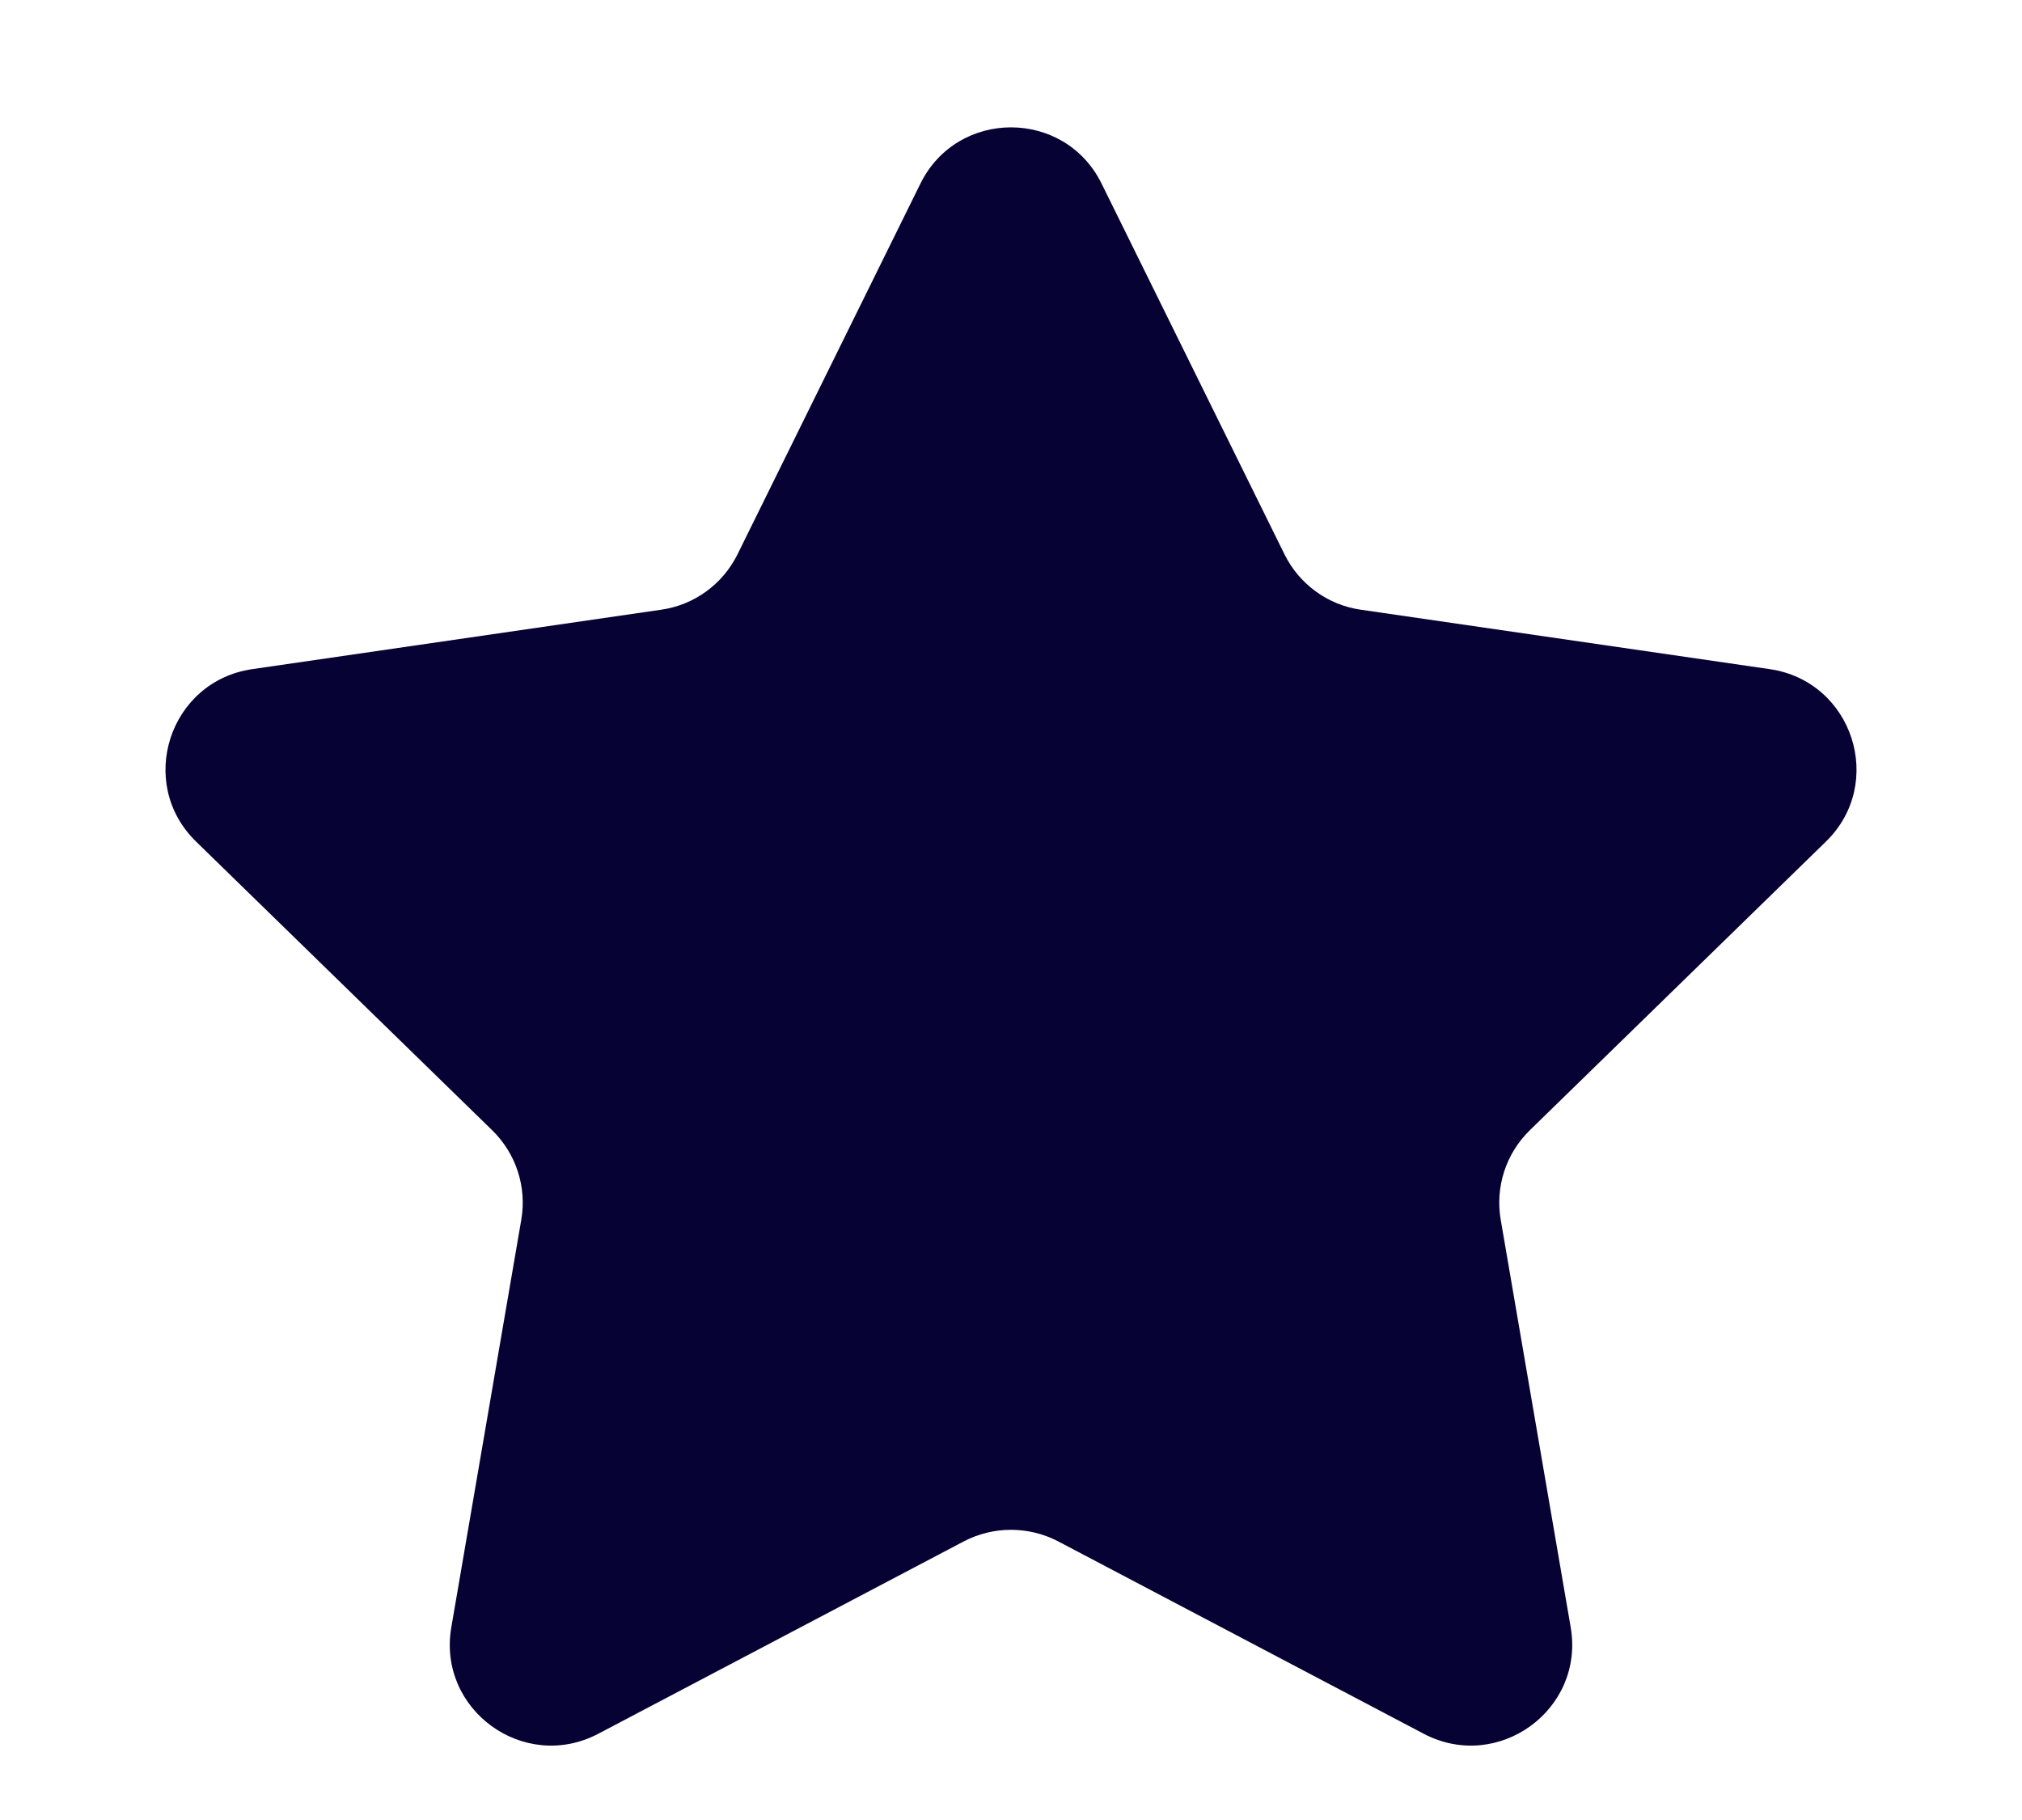 <svg width="10" height="9" viewBox="0 0 10 9" fill="none" xmlns="http://www.w3.org/2000/svg">
<path d="M4.552 0.908C4.735 0.537 5.265 0.537 5.448 0.908L6.353 2.742C6.426 2.889 6.567 2.992 6.73 3.015L8.753 3.309C9.163 3.369 9.327 3.873 9.03 4.162L7.566 5.589C7.448 5.704 7.394 5.869 7.422 6.032L7.768 8.047C7.838 8.455 7.409 8.766 7.042 8.574L5.233 7.622C5.087 7.546 4.913 7.546 4.767 7.622L2.958 8.574C2.591 8.766 2.162 8.455 2.232 8.047L2.578 6.032C2.606 5.869 2.552 5.704 2.434 5.589L0.97 4.162C0.673 3.873 0.837 3.369 1.247 3.309L3.27 3.015C3.433 2.992 3.574 2.889 3.647 2.742L4.552 0.908Z" fill="#070234"/>
</svg>
